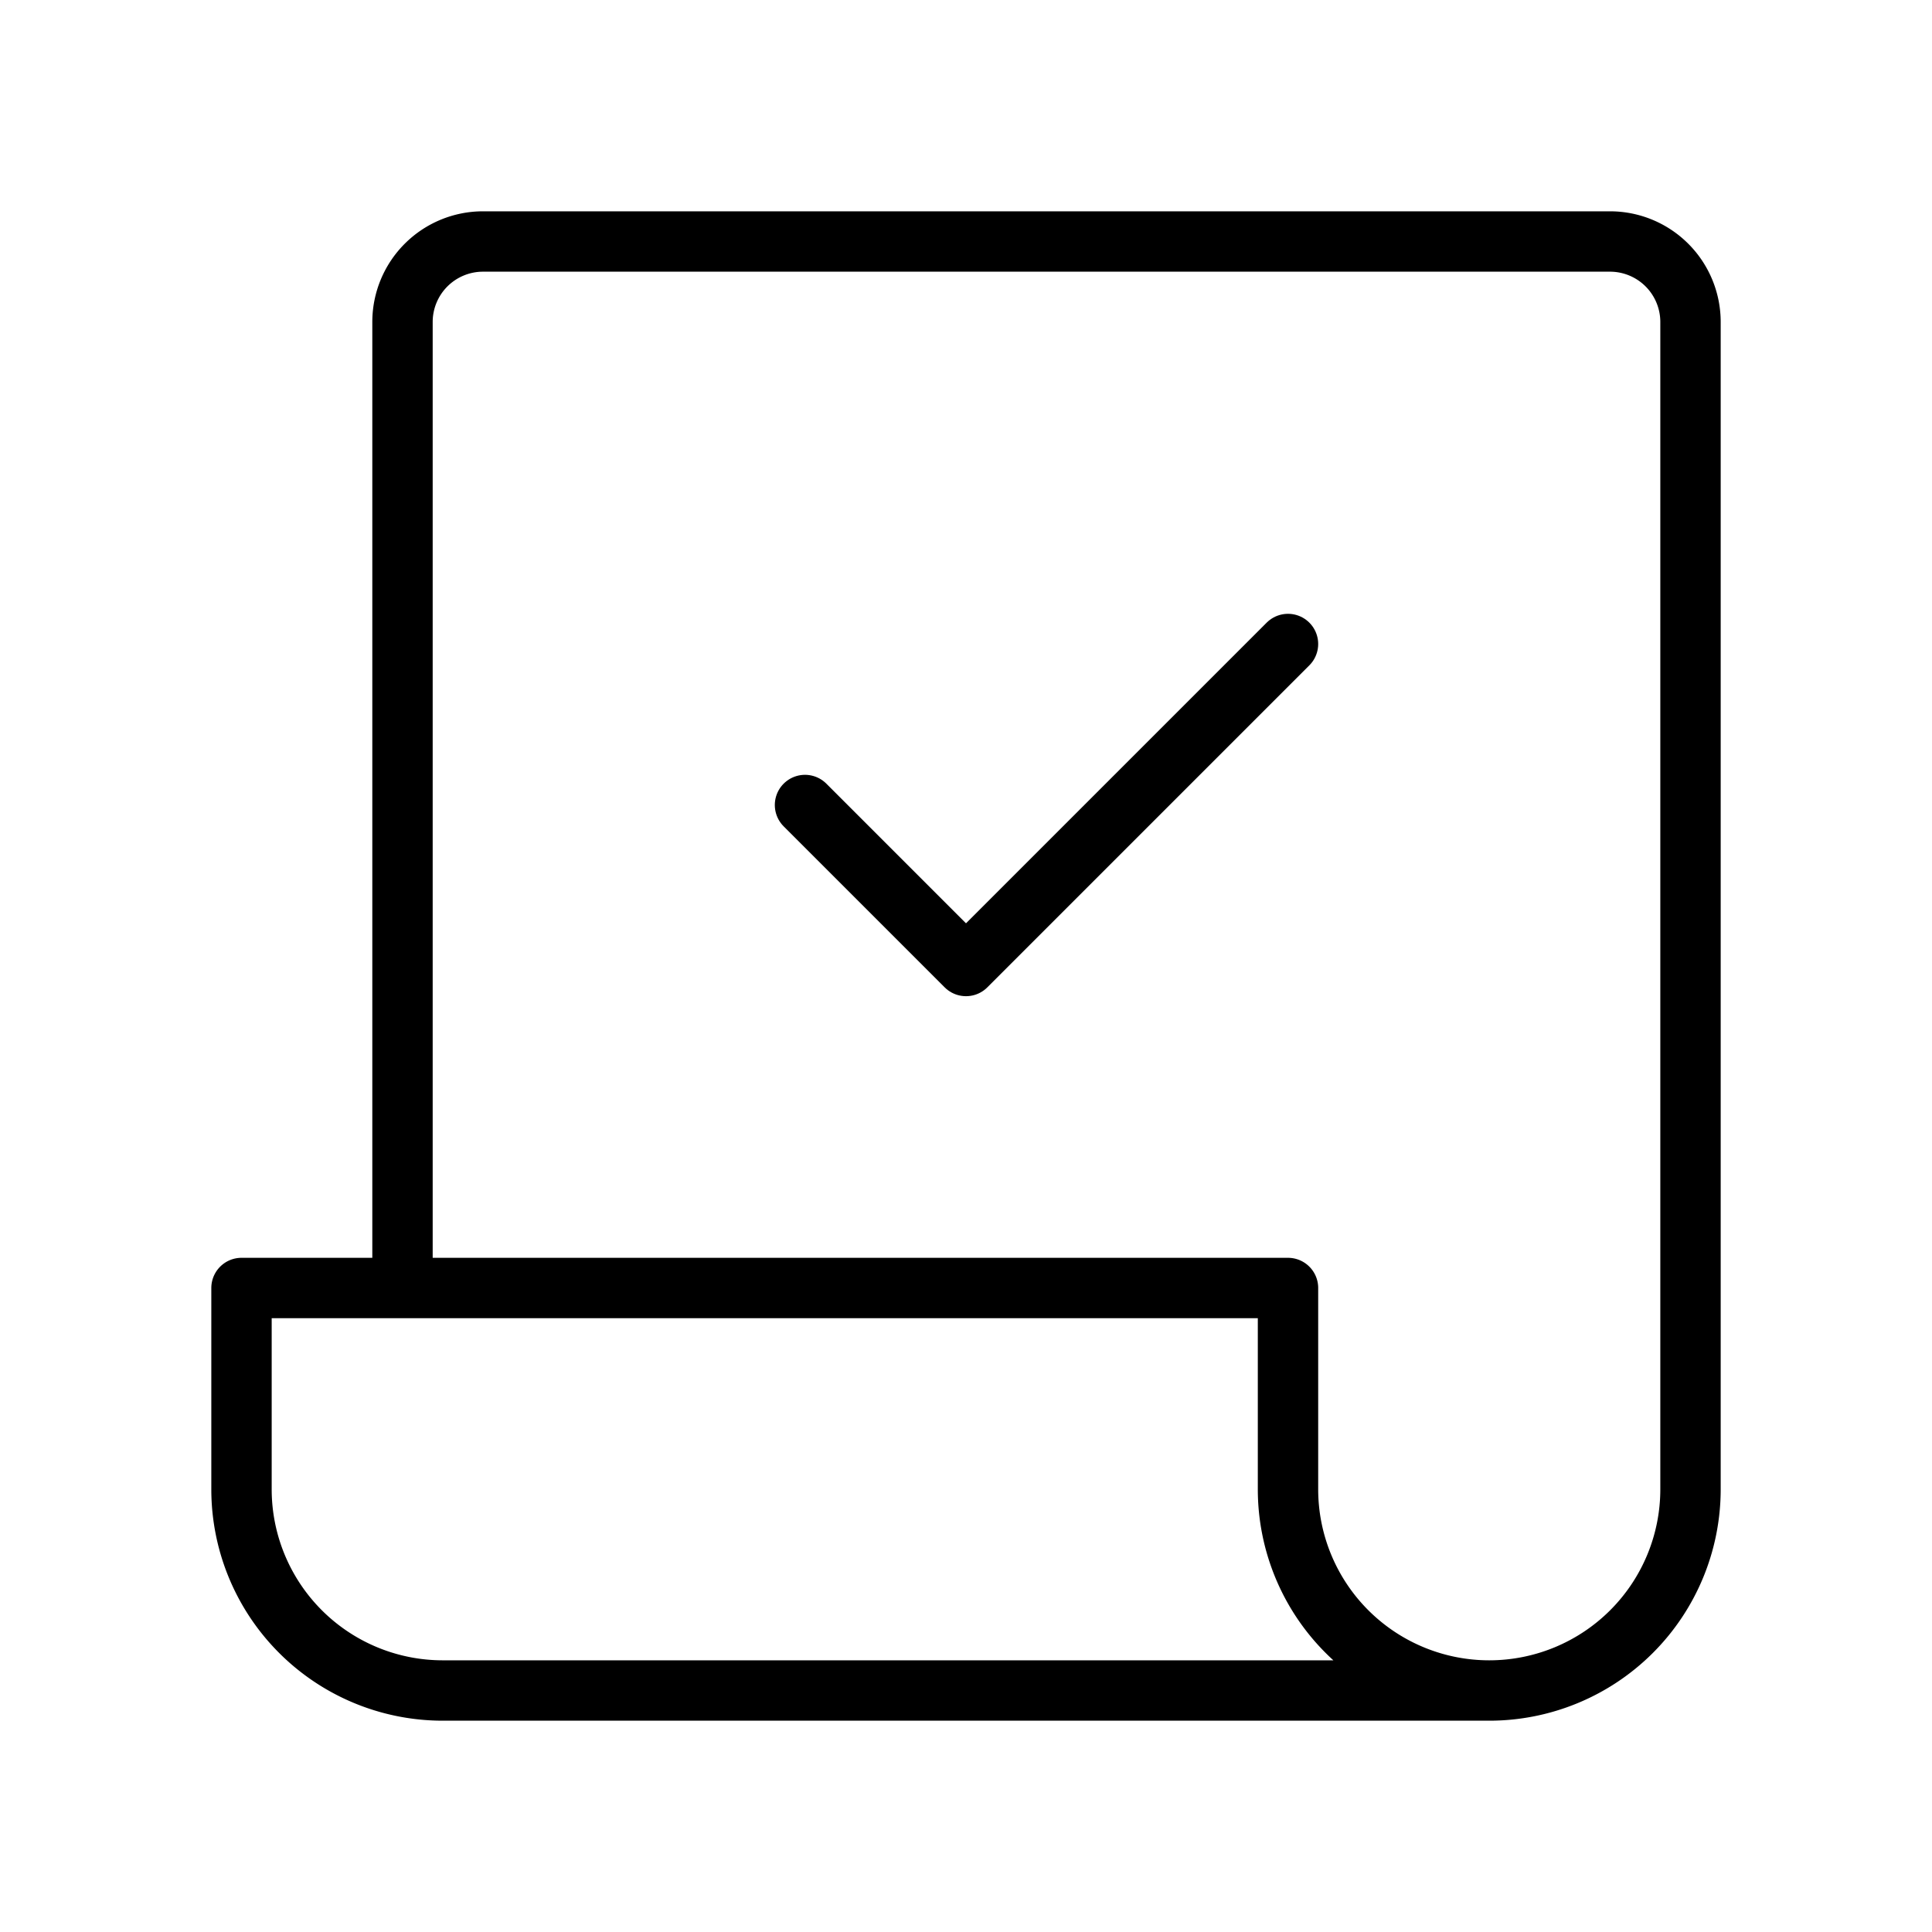 <svg id="Line" xmlns="http://www.w3.org/2000/svg" viewBox="0 0 24 24" width="96" height="96"><path id="primary" d="M21,4V18.5a2.5,2.5,0,0,1-5,0V16H5V4A1,1,0,0,1,6,3H20A1,1,0,0,1,21,4ZM16,18.5V16H3v2.5A2.5,2.5,0,0,0,5.5,21h13A2.5,2.5,0,0,1,16,18.5Z" style="fill: none; stroke: currentColor;color:currentColor; stroke-linecap: round; stroke-linejoin: round; stroke-width: 0.75;"></path><polyline id="primary-2" data-name="primary" points="10 10 12 12 16 8" style="fill: none; stroke: currentColor;color:currentColor; stroke-linecap: round; stroke-linejoin: round; stroke-width: 0.75;"></polyline></svg>